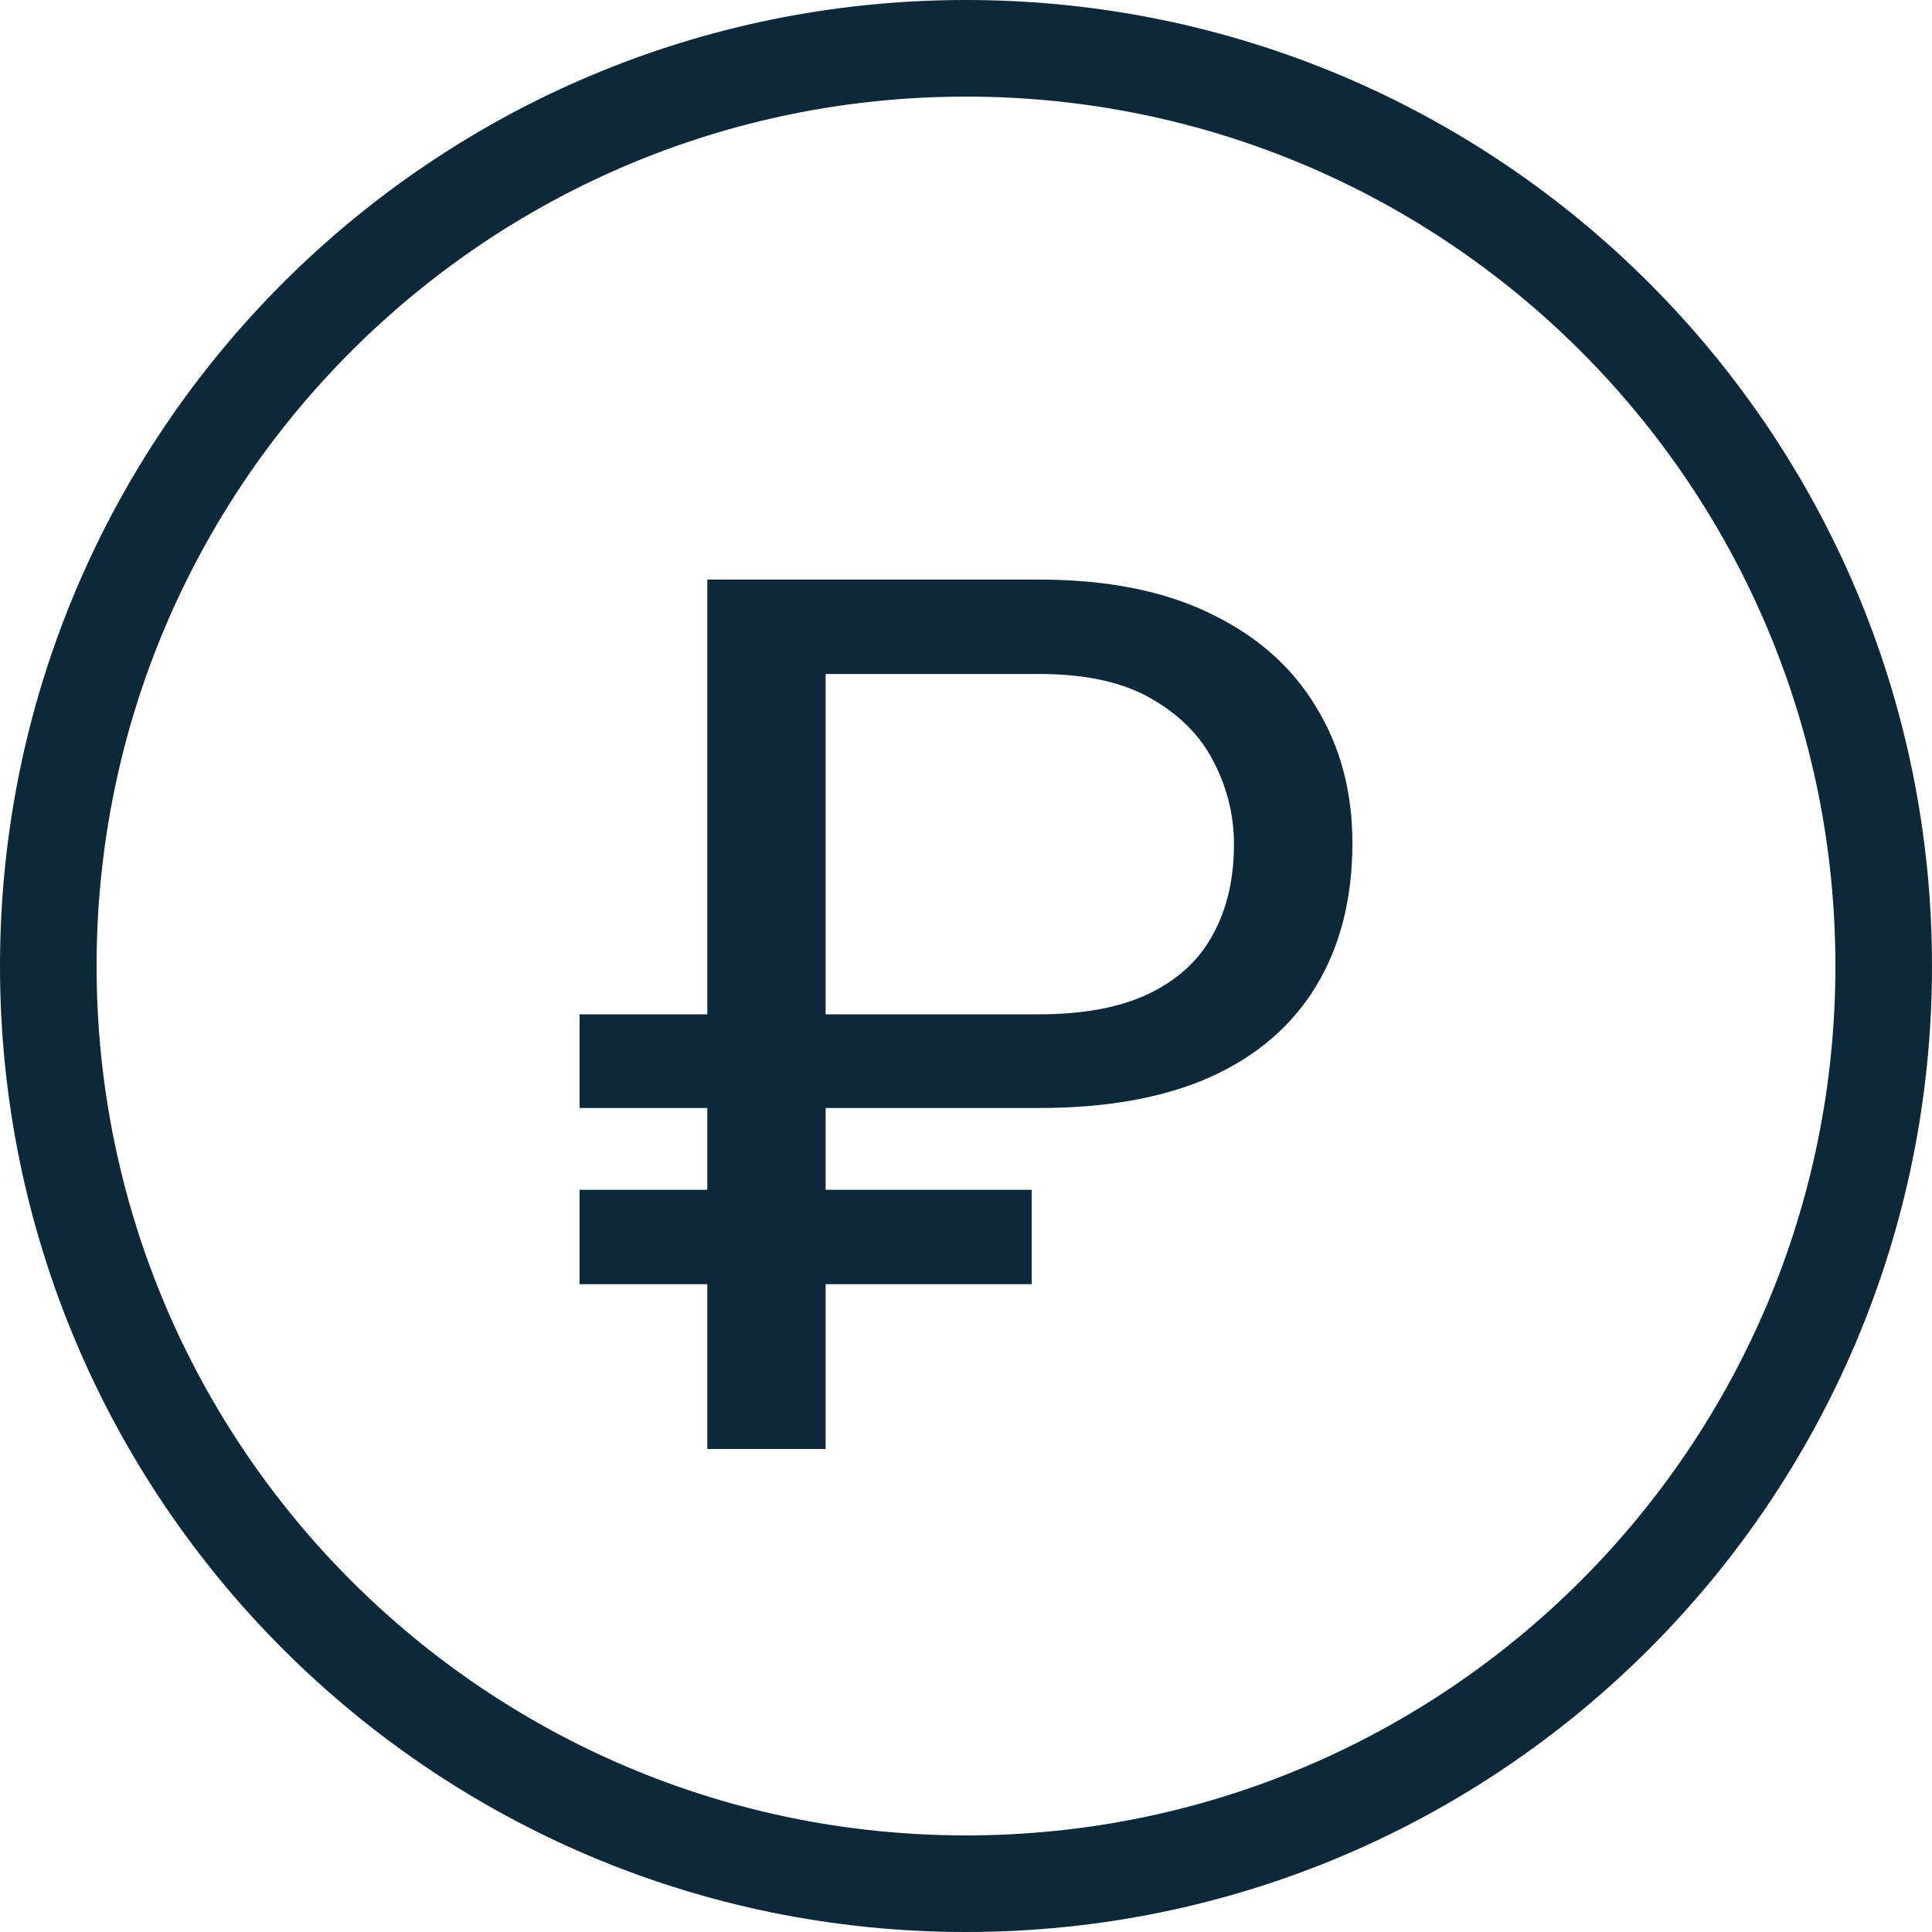 <svg width="20" height="20" viewBox="0 0 20 20" fill="none" xmlns="http://www.w3.org/2000/svg">
<path fill-rule="evenodd" clip-rule="evenodd" d="M10 19C14.971 19 19 14.971 19 10C19 5.029 14.971 1 10 1C5.029 1 1 5.029 1 10C1 14.971 5.029 19 10 19ZM10 20C15.523 20 20 15.523 20 10C20 4.477 15.523 0 10 0C4.477 0 0 4.477 0 10C0 15.523 4.477 20 10 20Z" fill="#0D2839"/>
<path d="M10.757 11.47H6V10.5H10.757C11.22 10.5 11.601 10.428 11.899 10.284C12.197 10.139 12.417 9.935 12.557 9.672C12.702 9.408 12.774 9.097 12.774 8.738C12.774 8.446 12.706 8.166 12.57 7.898C12.438 7.63 12.223 7.409 11.925 7.236C11.631 7.063 11.242 6.977 10.757 6.977H8.547V15H7.322V6H10.757C11.459 6 12.05 6.117 12.531 6.352C13.012 6.583 13.376 6.905 13.623 7.317C13.874 7.725 14 8.194 14 8.726C14 9.303 13.874 9.797 13.623 10.21C13.376 10.617 13.012 10.931 12.531 11.149C12.05 11.363 11.459 11.47 10.757 11.47ZM10.68 12.317V13.294H6V12.317H10.68Z" fill="#0D2839"/>
</svg>

